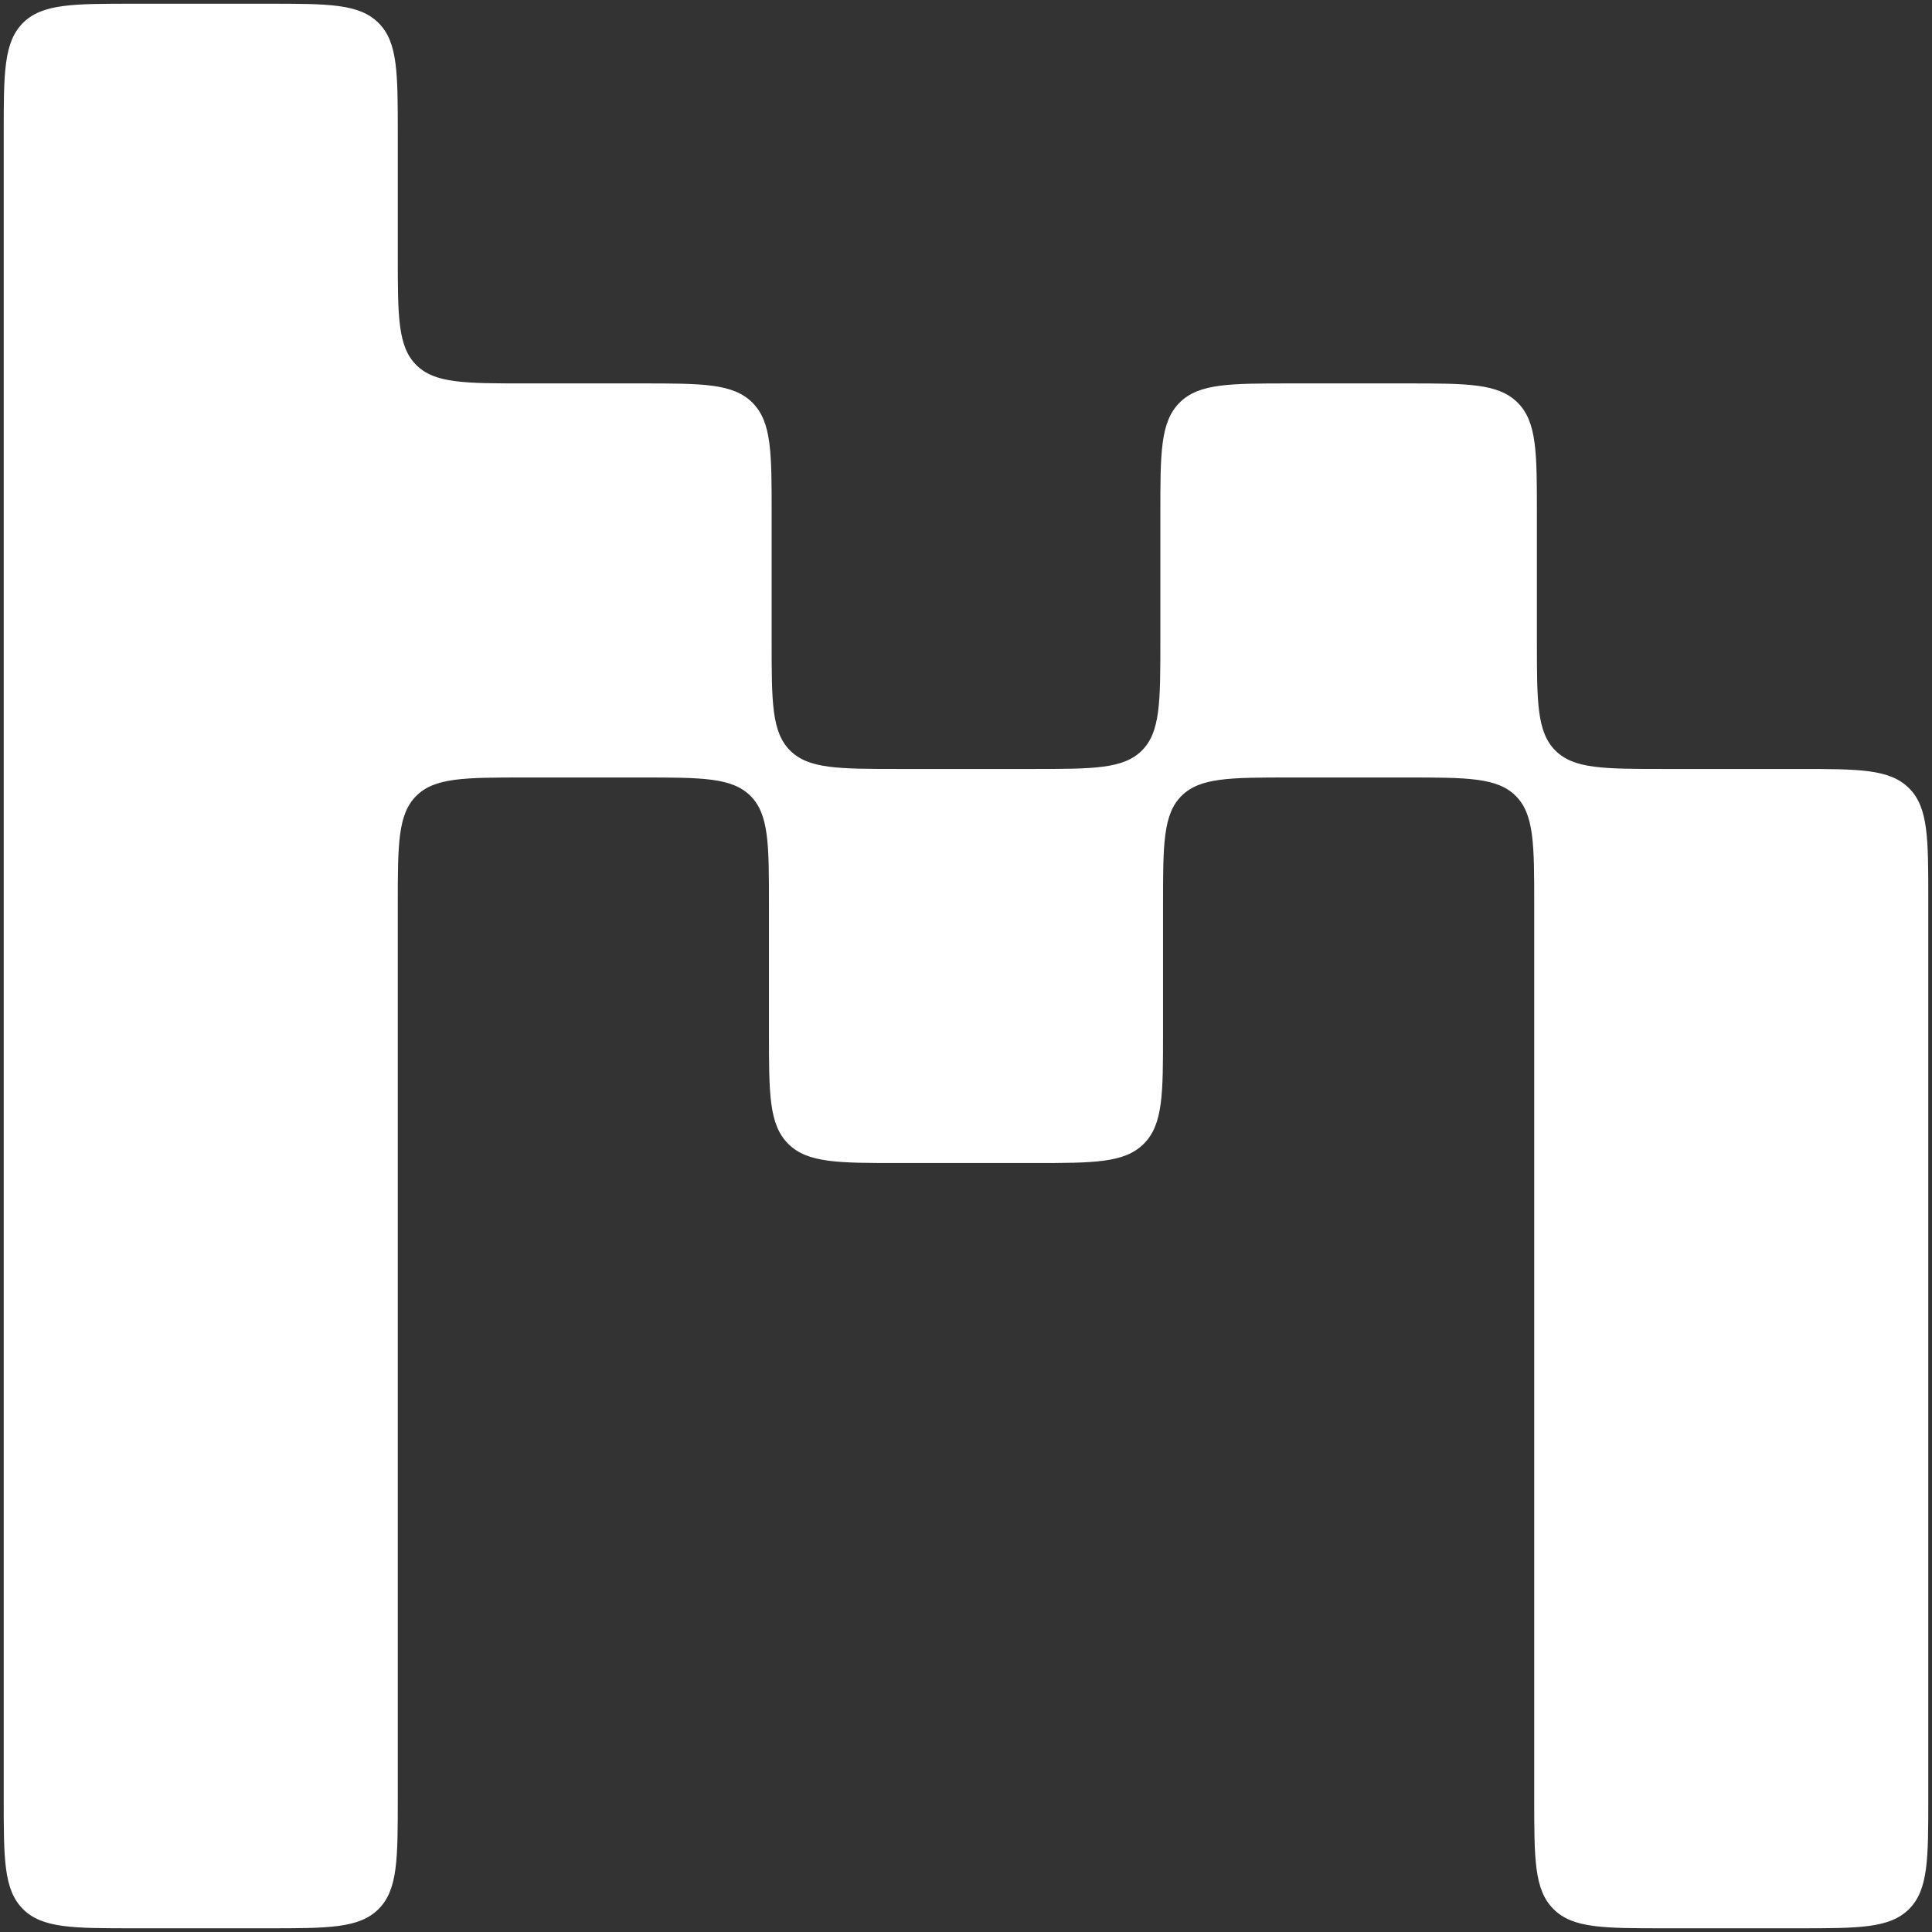 <svg width="382" height="382" viewBox="0 0 382 382" fill="none" xmlns="http://www.w3.org/2000/svg">
<rect x="0" y="0" width="382" height="382" fill="#333333" stroke="none"/>
<path d="M303.614 355.566C303.614 367.556 303.614 373.551 307.339 377.276C311.063 381.001 317.059 381.001 329.049 381.001H355.565C367.555 381.001 373.55 381.001 377.275 377.276C381 373.551 381 367.556 381 355.566V177.742C381 165.752 381 159.757 377.275 156.032C373.55 152.307 367.555 152.307 355.565 152.307H329.049C317.058 152.307 311.063 152.307 307.339 148.582C303.614 144.858 303.614 138.863 303.614 126.873V101.511C303.614 89.521 303.614 83.526 299.889 79.801C296.164 76.076 290.169 76.076 278.179 76.076H255.127C243.137 76.076 237.142 76.076 233.417 79.801C229.693 83.526 229.693 89.521 229.693 101.511V126.873C229.693 138.863 229.693 144.858 225.968 148.582C222.243 152.307 216.248 152.307 204.258 152.307H177.741C165.751 152.307 159.756 152.307 156.031 148.582C152.307 144.858 152.307 138.863 152.307 126.873V101.511C152.307 89.521 152.307 83.526 148.582 79.801C144.857 76.076 138.862 76.076 126.872 76.076H103.821C91.831 76.076 85.836 76.076 82.111 72.351C78.386 68.626 78.386 62.632 78.386 50.641V26.435C78.386 14.445 78.386 8.45 74.661 4.725C70.936 1 64.942 1 52.952 1H26.435C14.445 1 8.45 1 4.725 4.725C1 8.45 1 14.445 1 26.435V355.566C1 367.556 1 373.551 4.725 377.276C8.45 381.001 14.445 381.001 26.435 381.001H52.951C64.941 381.001 70.936 381.001 74.661 377.276C78.385 373.551 78.385 367.556 78.385 355.566V178.897C78.385 166.907 78.385 160.912 82.11 157.187C85.835 153.462 91.83 153.462 103.82 153.462H126.872C138.862 153.462 144.857 153.462 148.582 157.187C152.307 160.912 152.307 166.907 152.307 178.897V204.259C152.307 216.249 152.307 222.244 156.031 225.969C159.756 229.693 165.751 229.693 177.741 229.693H204.258C216.248 229.693 222.243 229.693 225.968 225.969C229.693 222.244 229.693 216.249 229.693 204.259V178.897C229.693 166.907 229.693 160.912 233.417 157.187C237.142 153.462 243.137 153.462 255.127 153.462H278.179C290.169 153.462 296.164 153.462 299.889 157.187C303.614 160.912 303.614 166.907 303.614 178.897V355.566Z" fill="white" stroke="white" stroke-width="0.53"/>
</svg>
